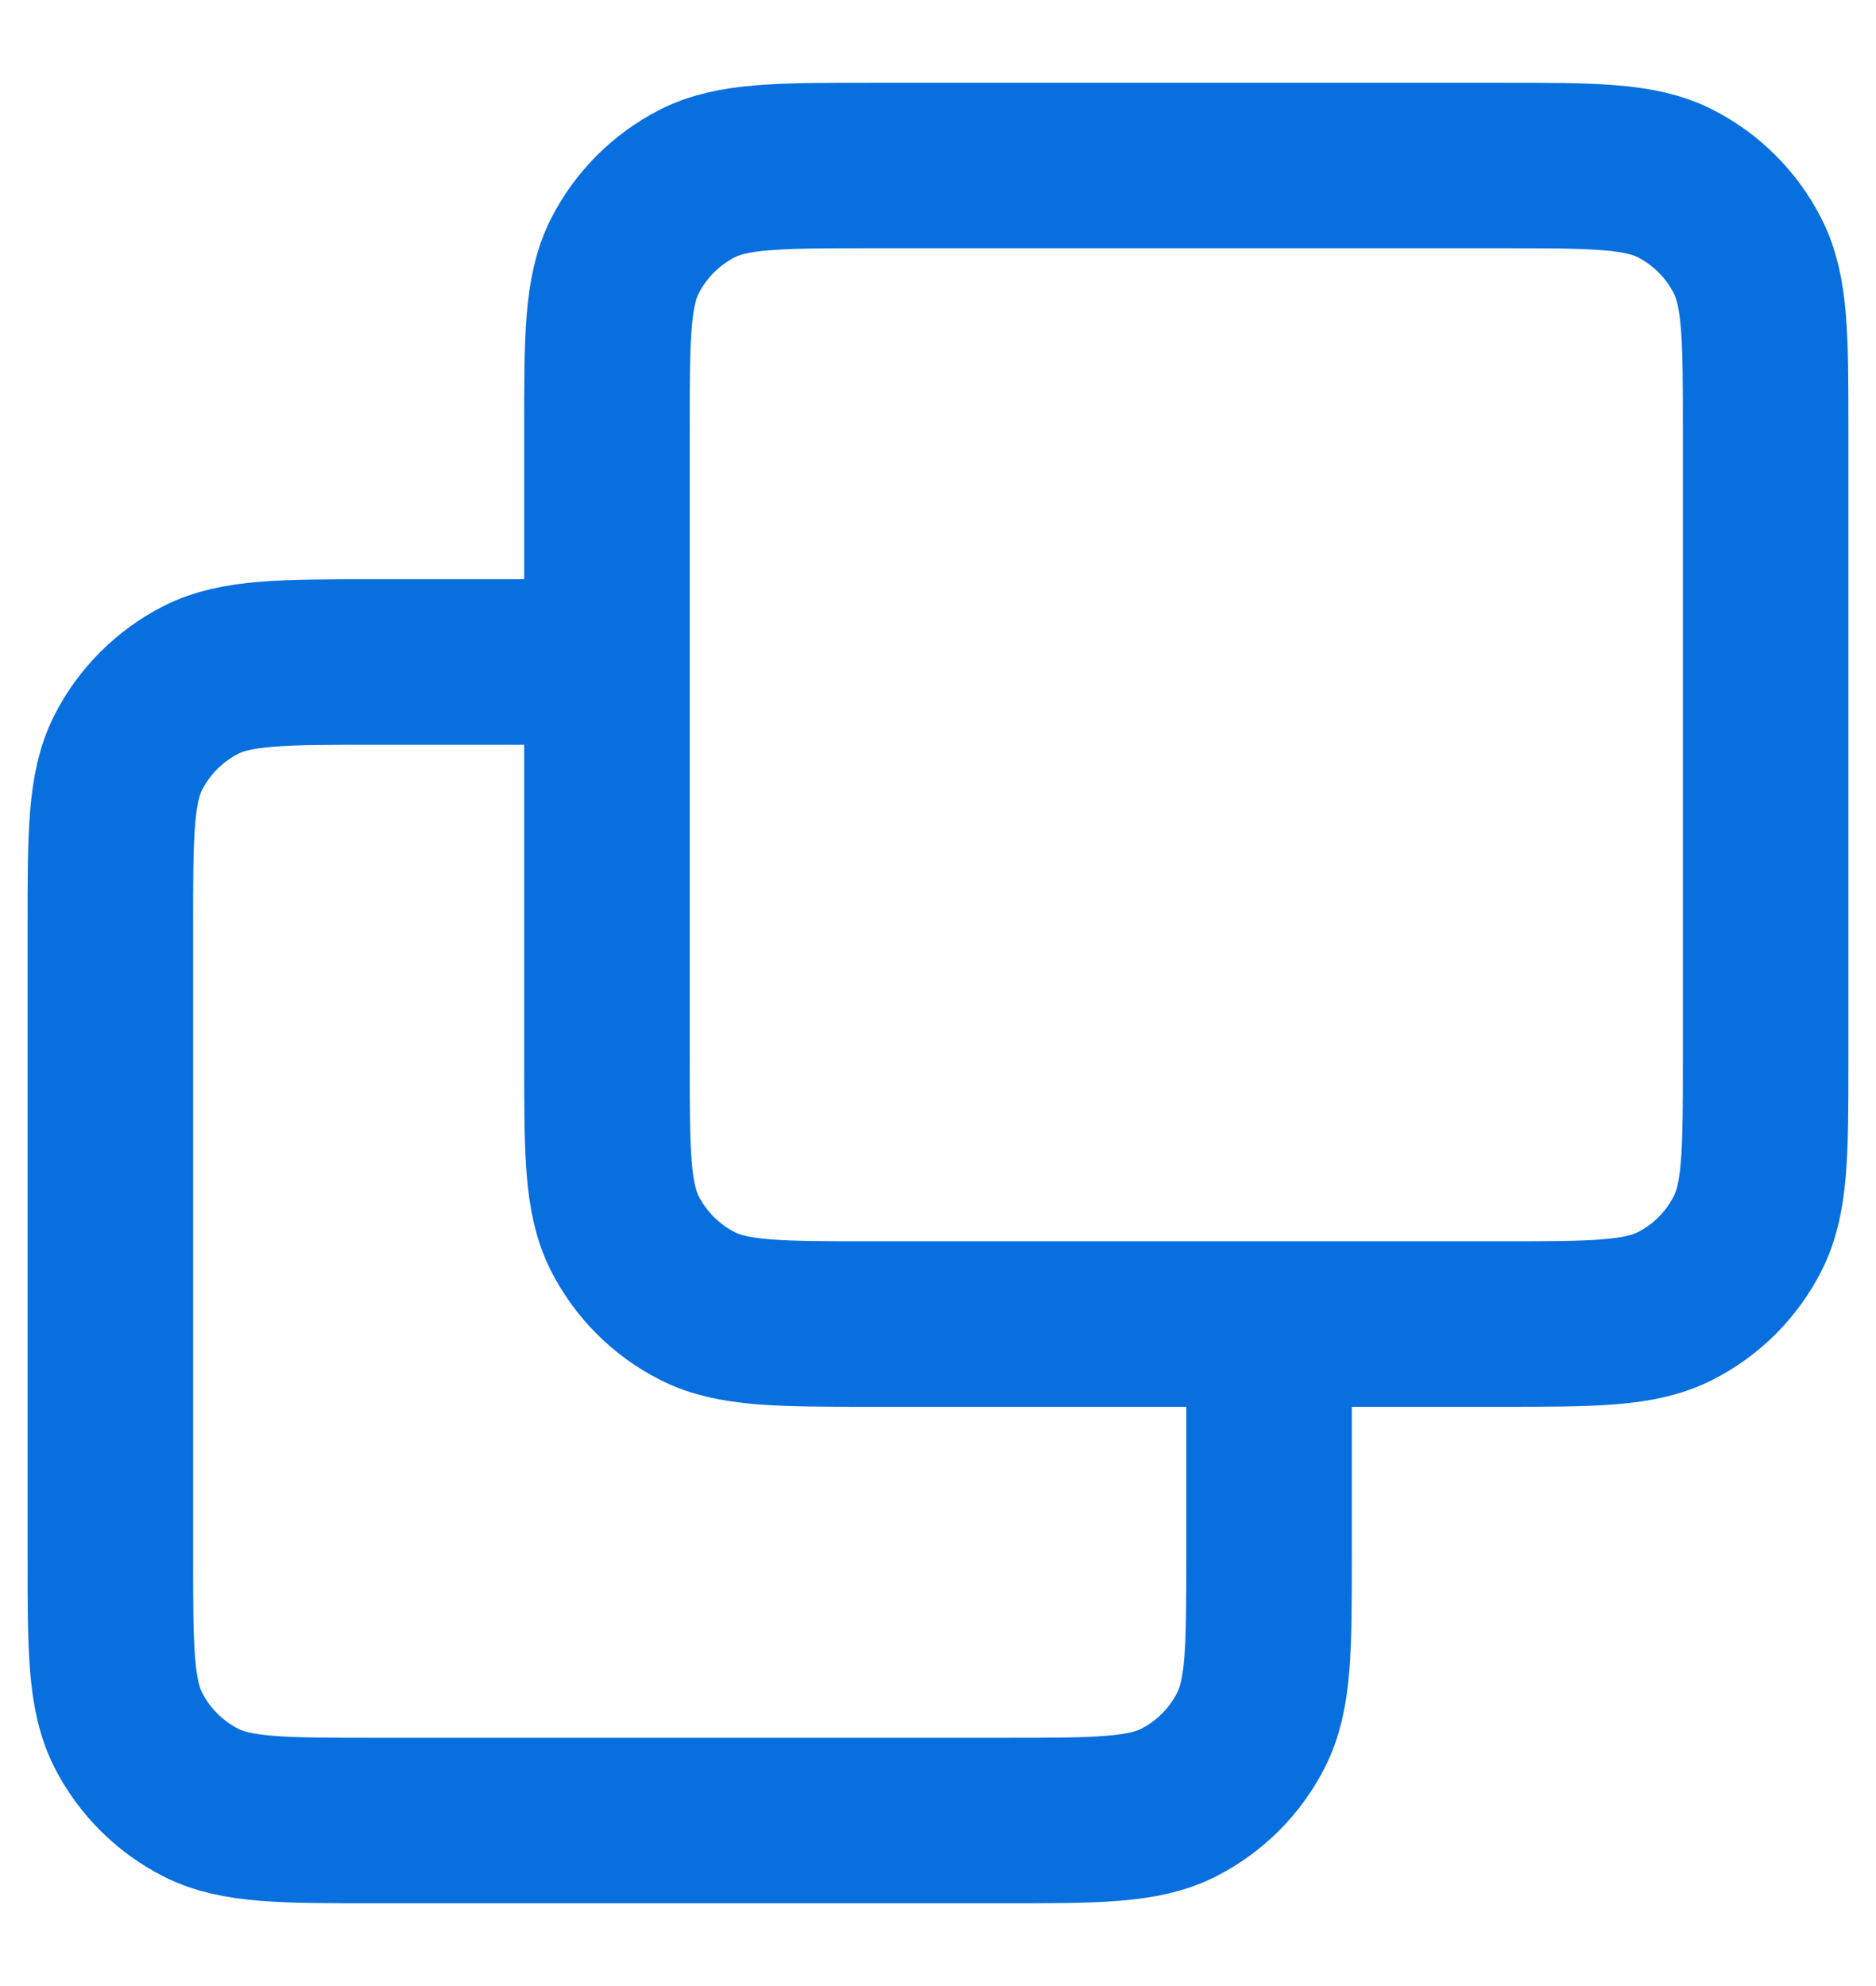 <svg width="17" height="18" viewBox="0 0 17 18" fill="none" xmlns="http://www.w3.org/2000/svg">
<path id="Icon" d="M11.5 12V14.1C11.5 14.94 11.5 15.36 11.336 15.681C11.193 15.963 10.963 16.193 10.681 16.337C10.36 16.5 9.94 16.5 9.1 16.5H3.4C2.56 16.5 2.14 16.5 1.819 16.337C1.537 16.193 1.307 15.963 1.163 15.681C1 15.36 1 14.94 1 14.1V8.4C1 7.56 1 7.14 1.163 6.819C1.307 6.537 1.537 6.307 1.819 6.163C2.14 6 2.56 6 3.4 6H5.5M7.9 12H13.6C14.44 12 14.86 12 15.181 11.836C15.463 11.693 15.693 11.463 15.836 11.181C16 10.86 16 10.44 16 9.6V3.9C16 3.06 16 2.64 15.836 2.319C15.693 2.037 15.463 1.807 15.181 1.663C14.86 1.5 14.44 1.5 13.6 1.5H7.9C7.06 1.5 6.64 1.5 6.319 1.663C6.037 1.807 5.807 2.037 5.663 2.319C5.5 2.64 5.5 3.06 5.5 3.9V9.6C5.5 10.44 5.5 10.86 5.663 11.181C5.807 11.463 6.037 11.693 6.319 11.836C6.64 12 7.06 12 7.9 12Z" stroke="#086FDE" stroke-width="1.5" stroke-linecap="round" stroke-linejoin="round"/>
</svg>
